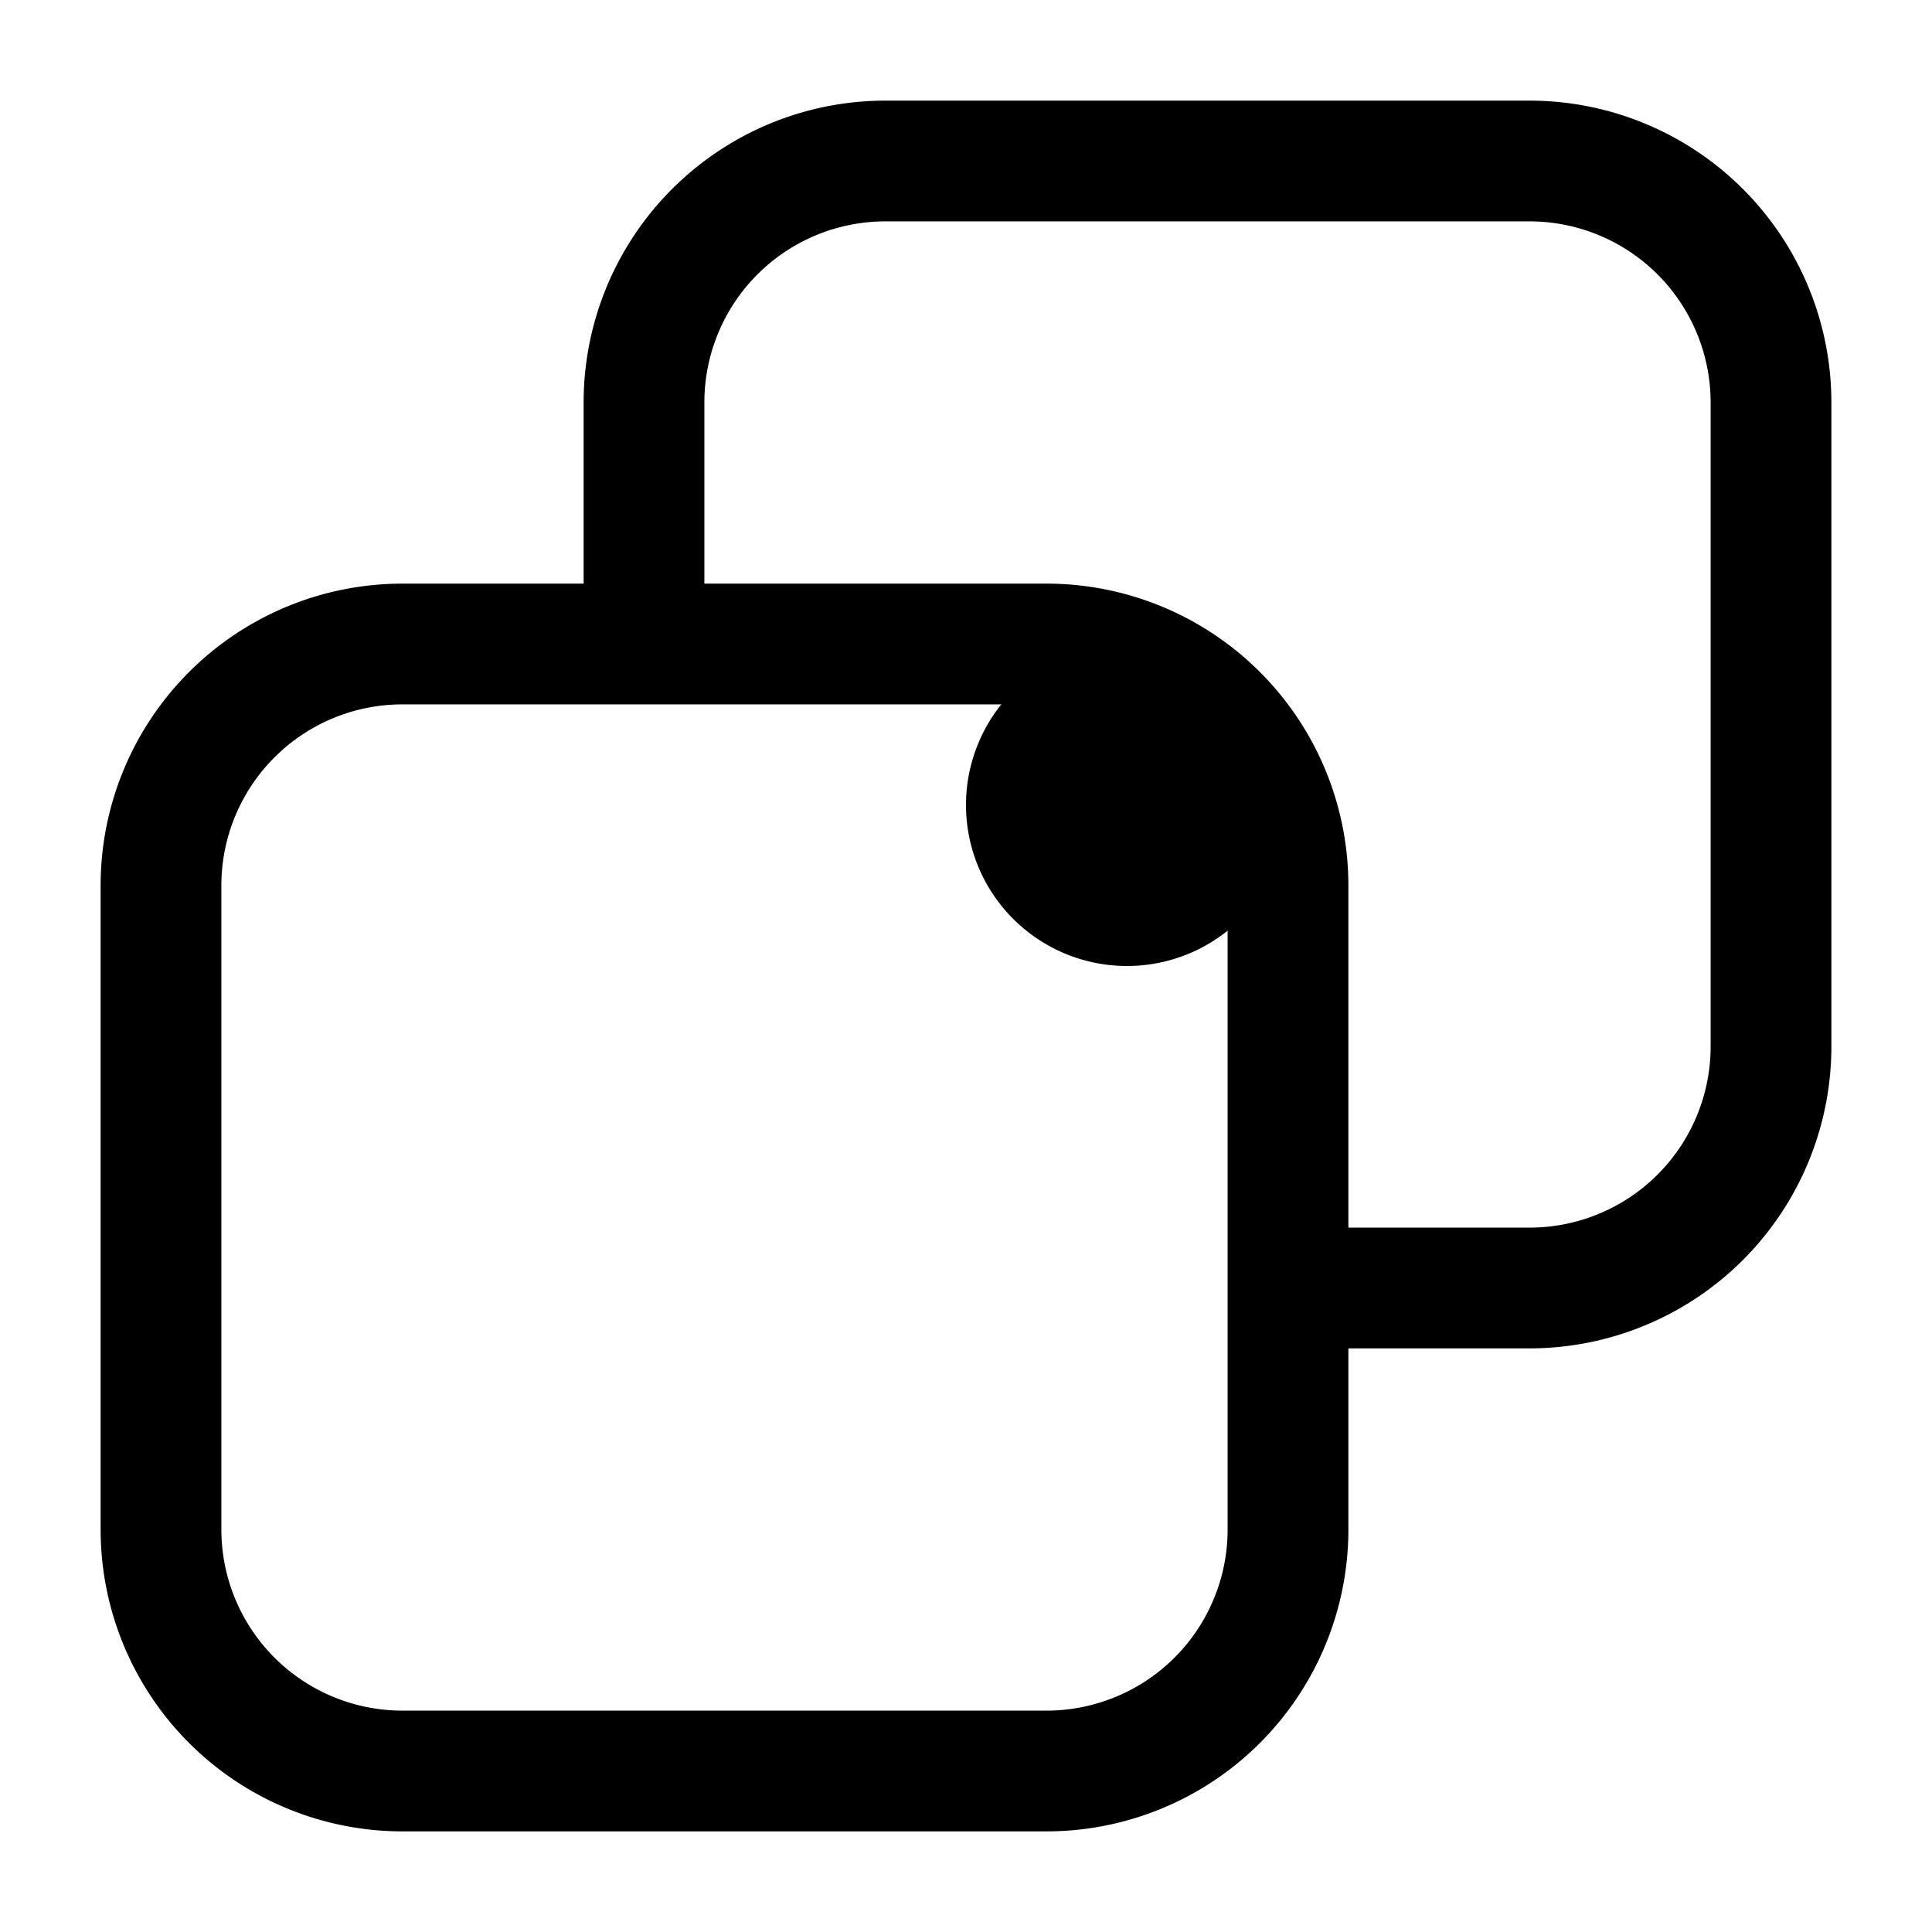 <svg xmlns="http://www.w3.org/2000/svg" width="24" height="24" fill="none" viewBox="0 0 24 24">
  <path fill="color(display-p3 .769 .894 .337)" d="M16 10a2 2 0 1 1-4 0 2 2 0 0 1 4 0Z"/>
  <path stroke="#000" stroke-linecap="round" stroke-linejoin="round" stroke-width="1.5" d="M8 8V5a3 3 0 0 1 3-3h8a3 3 0 0 1 3 3v8a3 3 0 0 1-3 3h-3M8 8h5a3 3 0 0 1 3 3v5M8 8H5a3 3 0 0 0-3 3v8a3 3 0 0 0 3 3h8a3 3 0 0 0 3-3v-3"/>
</svg>
